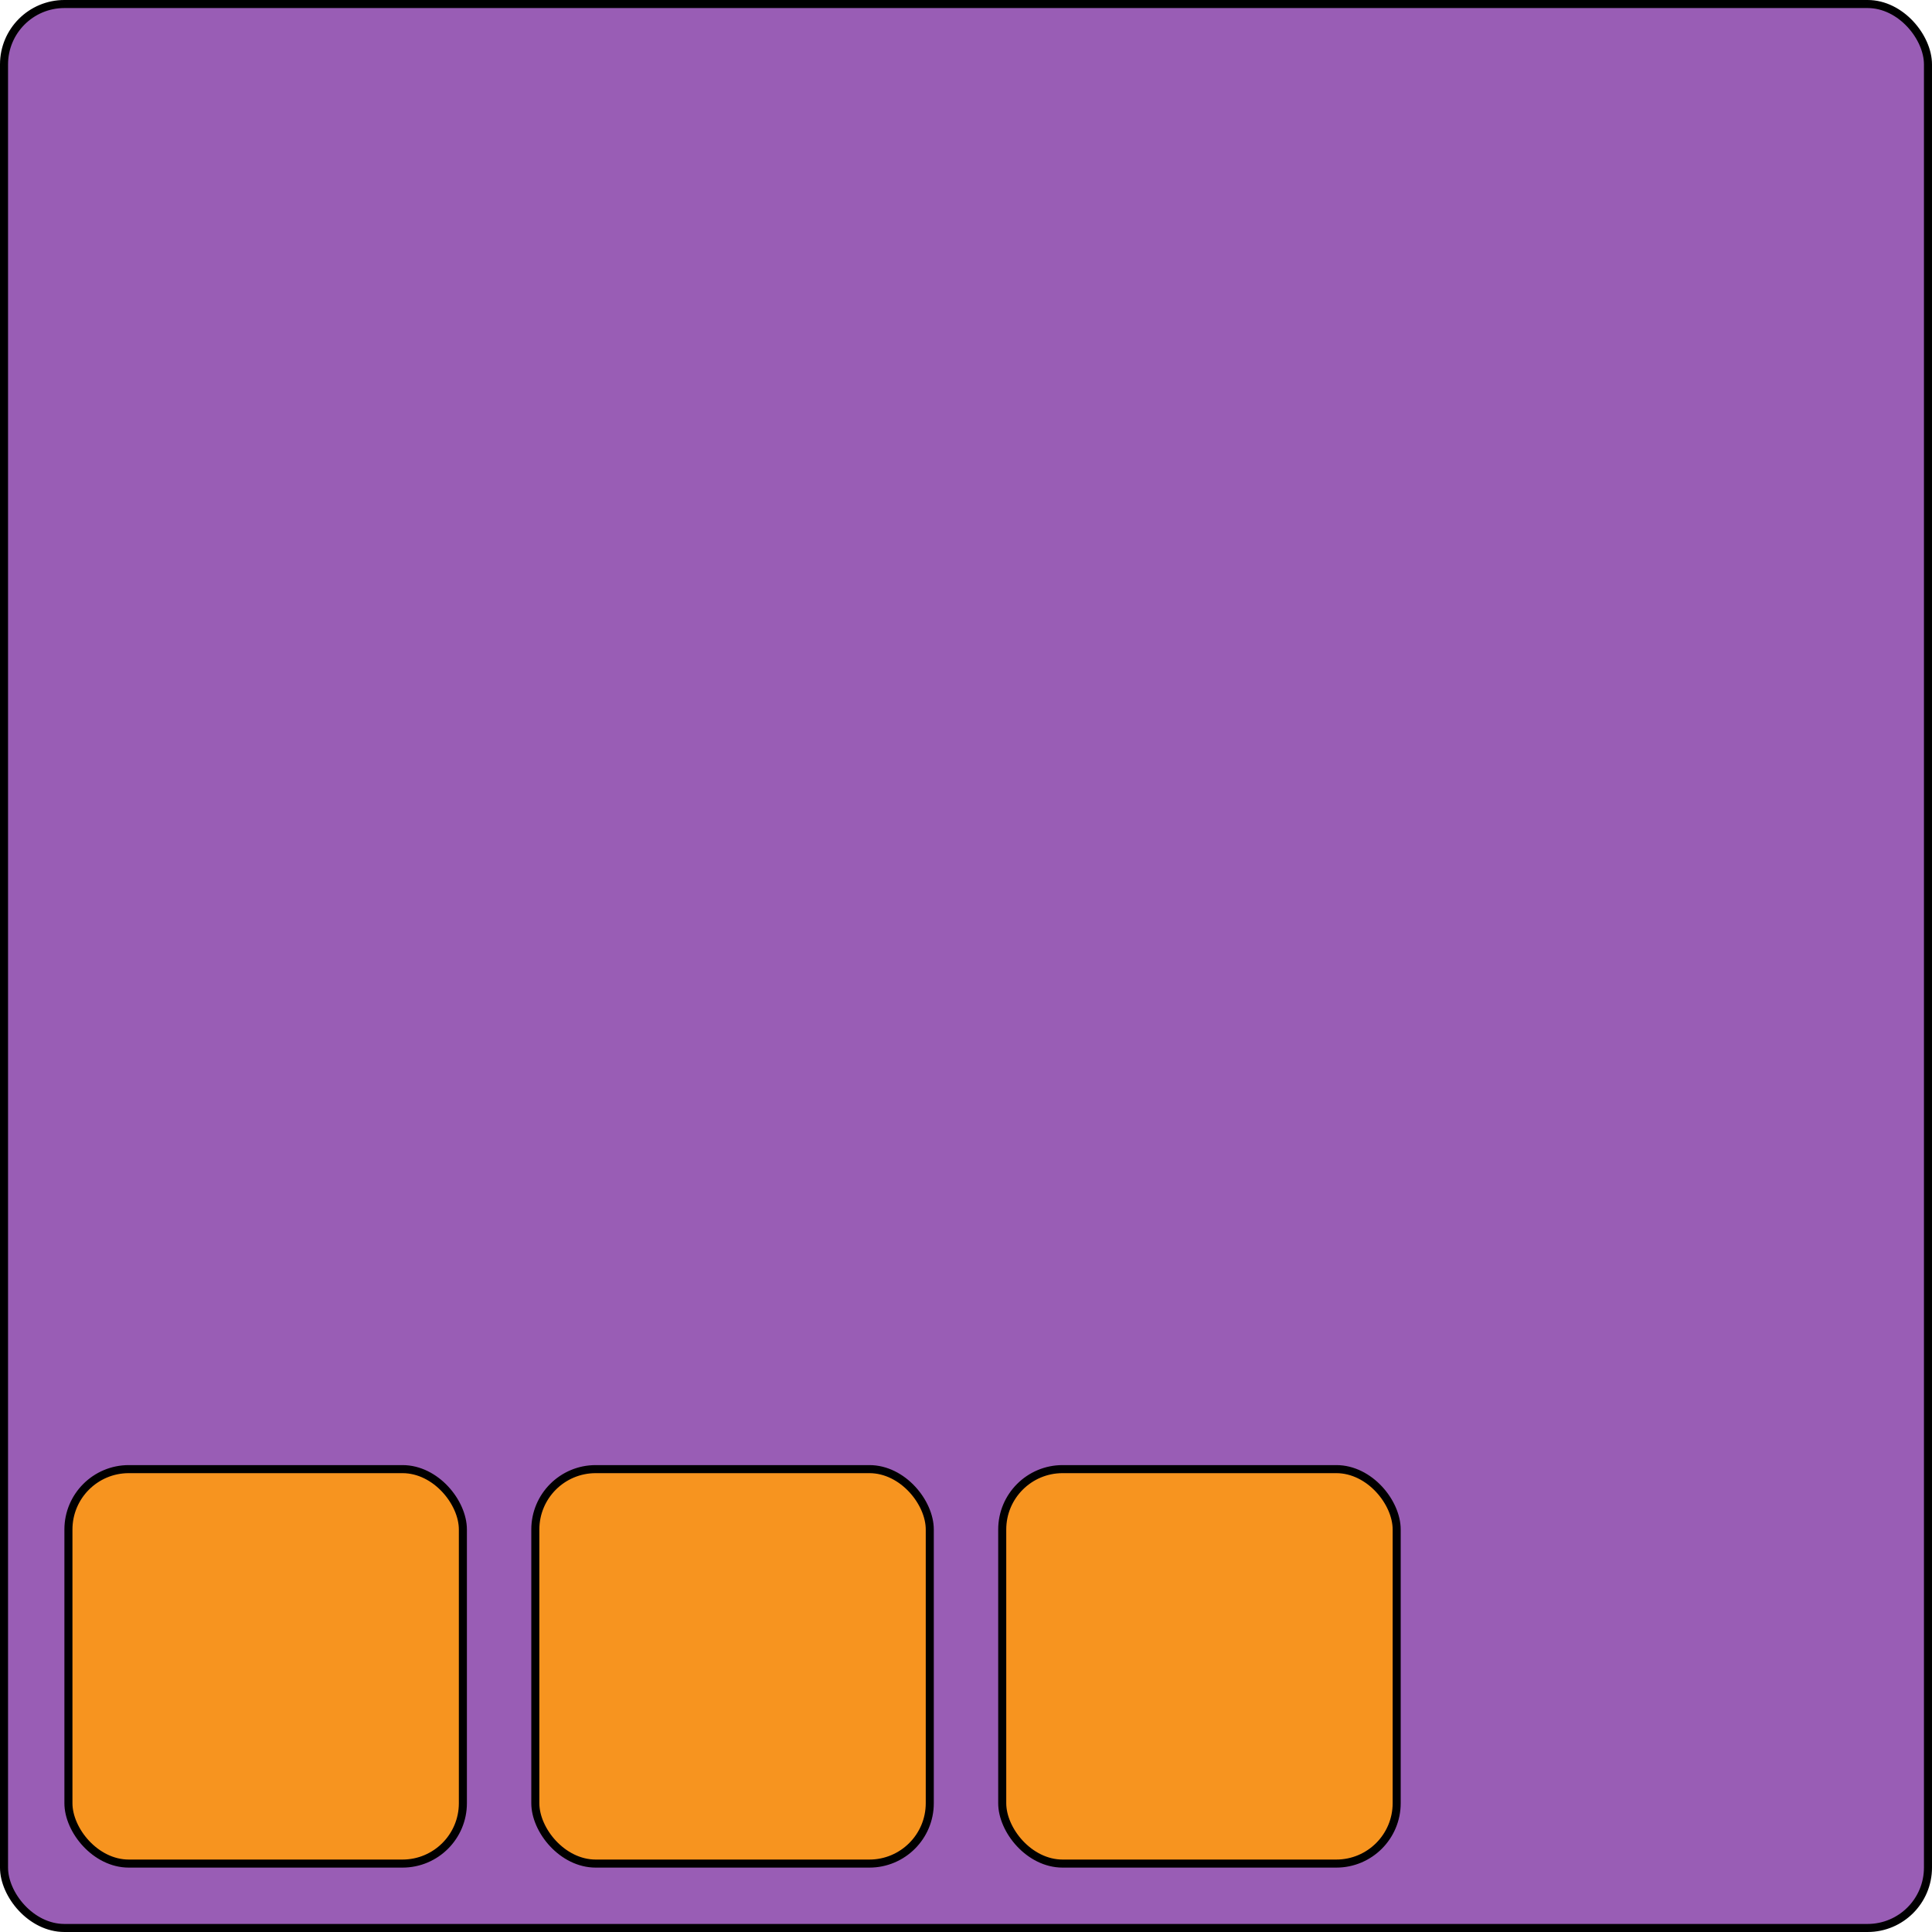 <svg width="240" height="240" viewBox="0 0 240 240" fill="none" xmlns="http://www.w3.org/2000/svg">
<rect x="0.5" y="0.5" width="239" height="239" rx="7.5" fill="#995DB5"/>
<rect x="0.5" y="0.5" width="239" height="239" rx="7.5" stroke="black"/>
<rect x="8.5" y="182.5" width="49" height="49" rx="7.5" fill="#F7941F"/>
<rect x="8.5" y="182.5" width="49" height="49" rx="7.5" stroke="black"/>
<rect x="66.5" y="182.5" width="49" height="49" rx="7.5" fill="#F7941F"/>
<rect x="66.5" y="182.5" width="49" height="49" rx="7.5" stroke="black"/>
<rect x="124.5" y="182.5" width="49" height="49" rx="7.5" fill="#F7941F"/>
<rect x="124.5" y="182.5" width="49" height="49" rx="7.5" stroke="black"/>
</svg>
